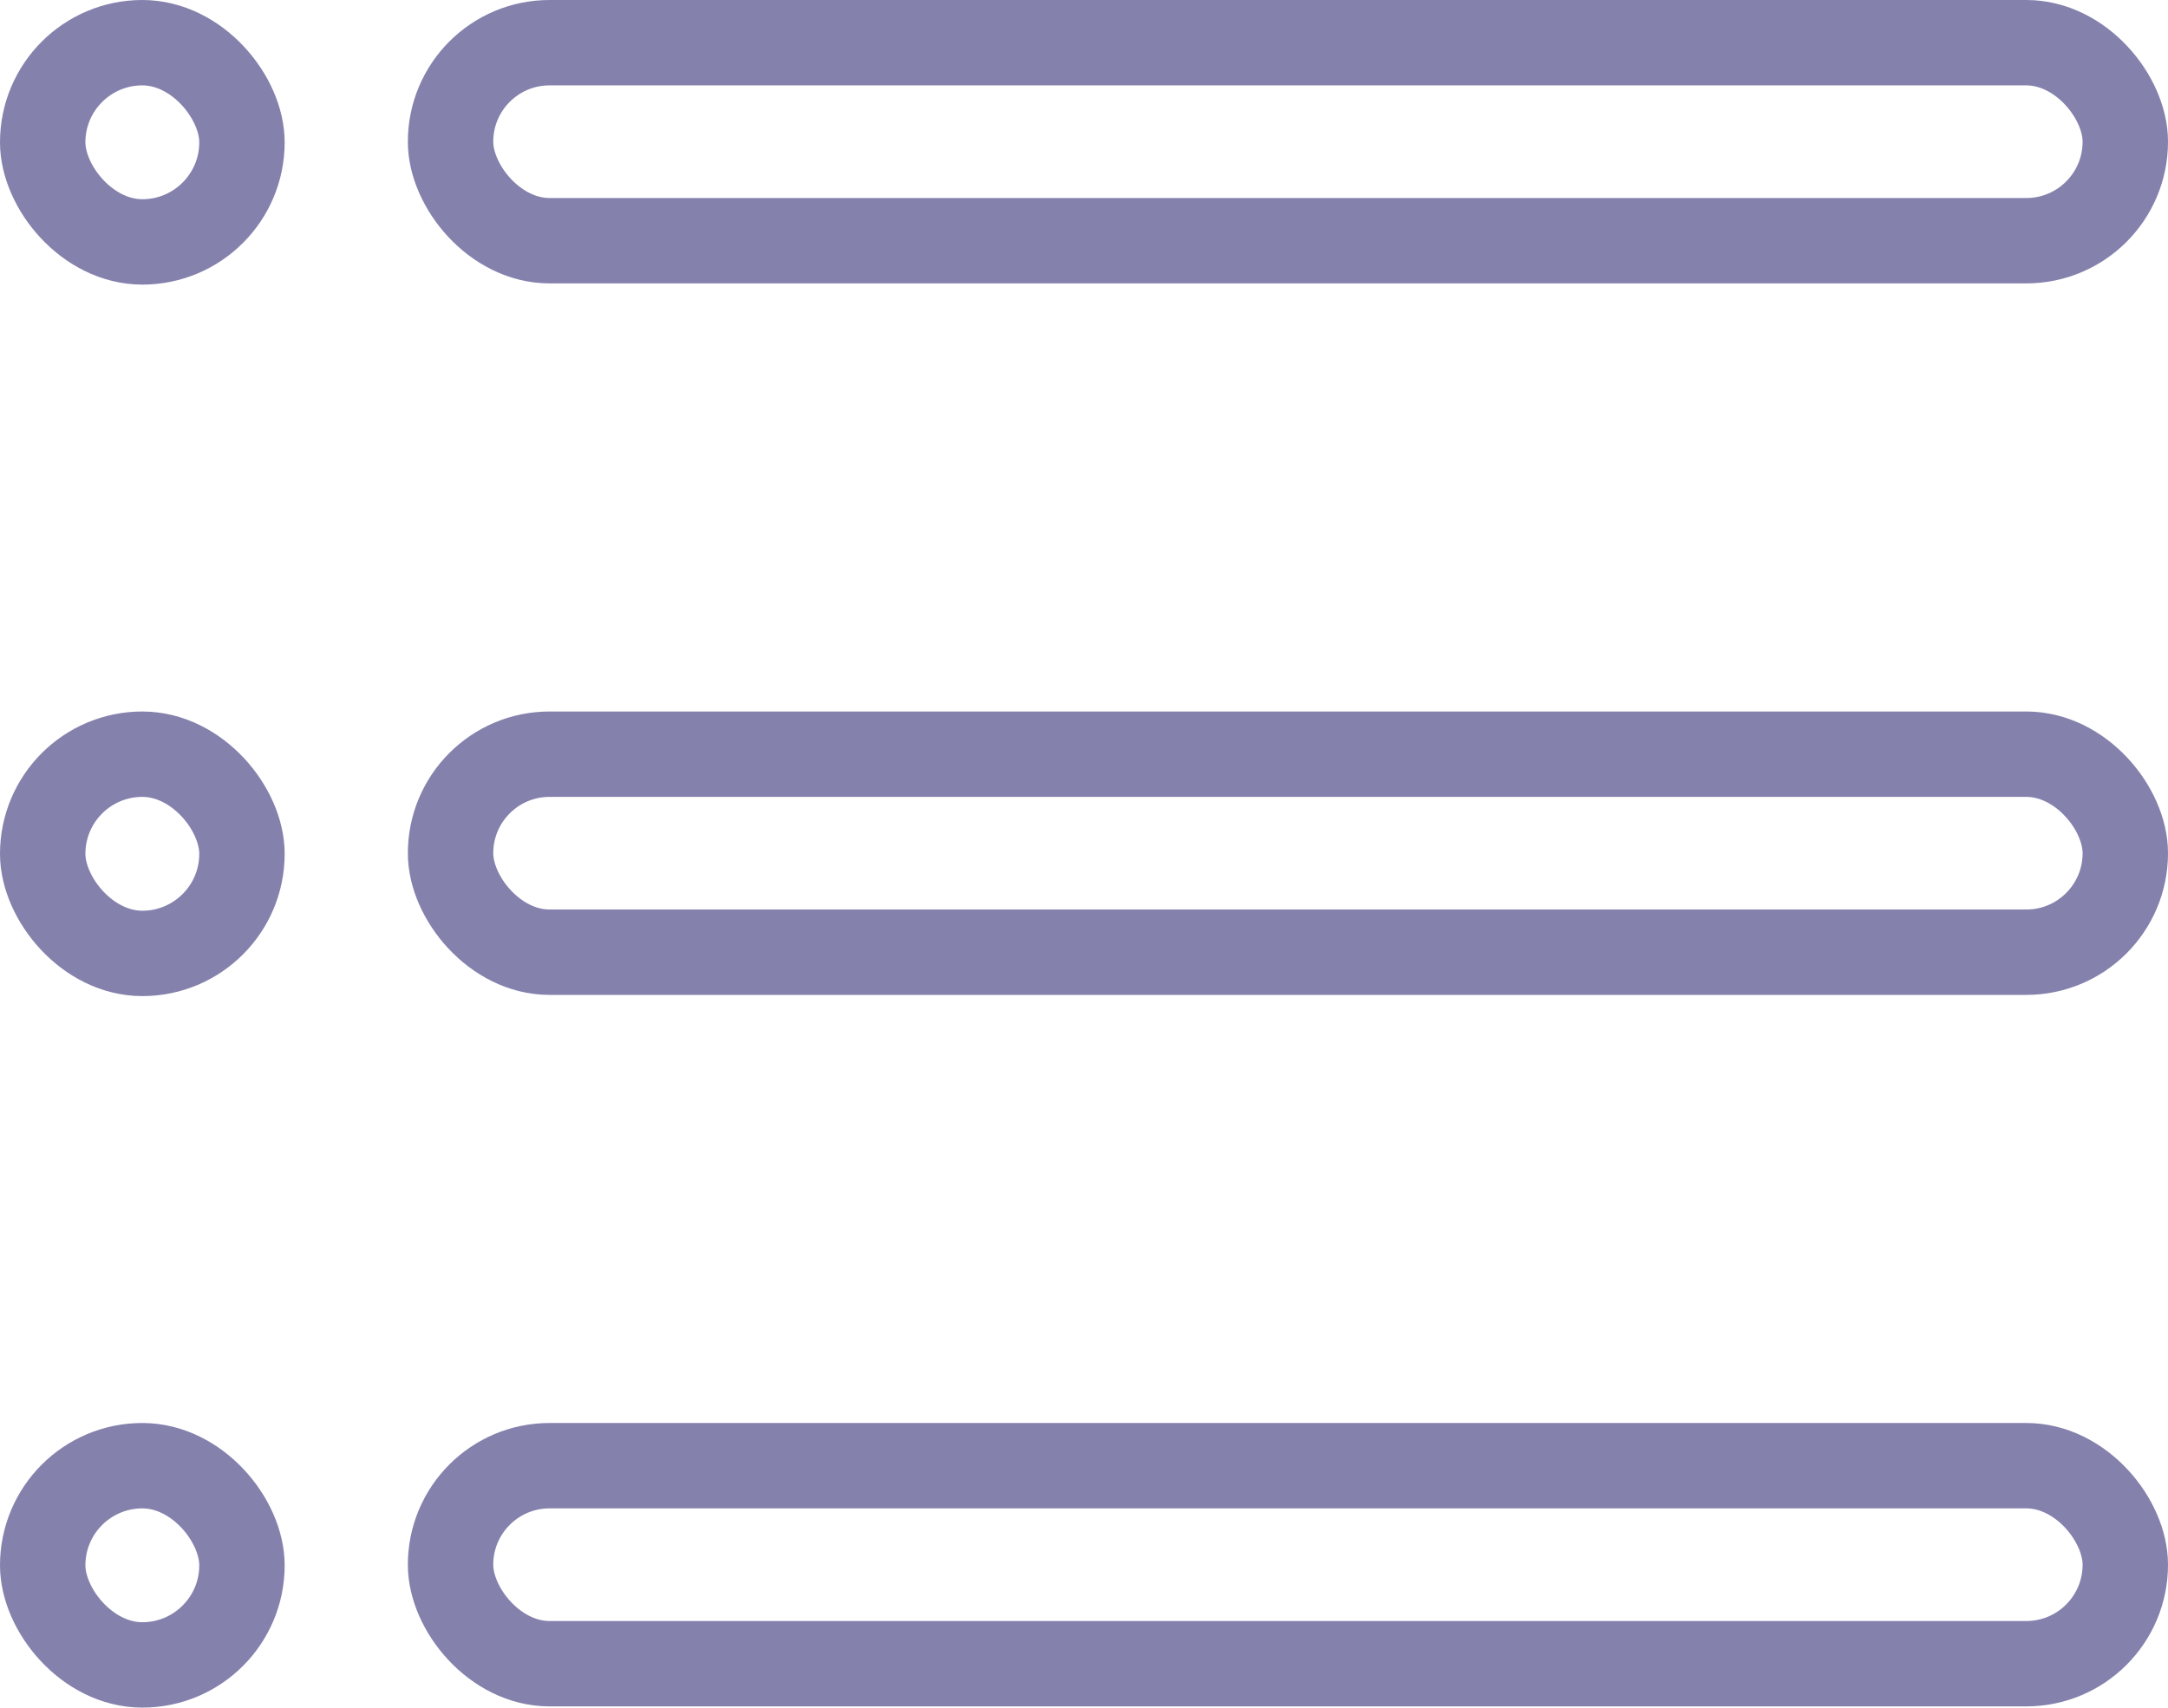 <svg id="list_view_deactive" data-name="list view deactive" xmlns="http://www.w3.org/2000/svg" width="30.464" height="24" viewBox="0 0 30.464 24">
  <g id="Group_987" data-name="Group 987" transform="translate(0 0)">
    <g id="Rectangle_1256" data-name="Rectangle 1256" transform="translate(0 0)" fill="none" stroke="#8481ad" stroke-width="1.2">
      <rect width="4" height="4" rx="2" stroke="none"/>
      <rect x="0.6" y="0.6" width="2.8" height="2.8" rx="1.4" fill="none"/>
    </g>
    <g id="Rectangle_1255" data-name="Rectangle 1255" transform="translate(5.731)" fill="none" stroke="#8481ad" stroke-width="1.2">
      <rect width="24.733" height="3.983" rx="1.991" stroke="none"/>
      <rect x="0.6" y="0.6" width="23.533" height="2.783" rx="1.391" fill="none"/>
    </g>
  </g>
  <g id="Group_987-2" data-name="Group 987" transform="translate(0 10)">
    <g id="Rectangle_1256-2" data-name="Rectangle 1256" transform="translate(0 0)" fill="none" stroke="#8481ad" stroke-width="1.2">
      <rect width="4" height="4" rx="2" stroke="none"/>
      <rect x="0.6" y="0.6" width="2.8" height="2.8" rx="1.4" fill="none"/>
    </g>
    <g id="Rectangle_1255-2" data-name="Rectangle 1255" transform="translate(5.731)" fill="none" stroke="#8481ad" stroke-width="1.2">
      <rect width="24.733" height="3.983" rx="1.991" stroke="none"/>
      <rect x="0.6" y="0.6" width="23.533" height="2.783" rx="1.391" fill="none"/>
    </g>
  </g>
  <g id="Group_987-3" data-name="Group 987" transform="translate(0 20)">
    <g id="Rectangle_1256-3" data-name="Rectangle 1256" transform="translate(0 0)" fill="none" stroke="#8481ad" stroke-width="1.2">
      <rect width="4" height="4" rx="2" stroke="none"/>
      <rect x="0.6" y="0.6" width="2.8" height="2.8" rx="1.4" fill="none"/>
    </g>
    <g id="Rectangle_1255-3" data-name="Rectangle 1255" transform="translate(5.731)" fill="none" stroke="#8481ad" stroke-width="1.2">
      <rect width="24.733" height="3.983" rx="1.991" stroke="none"/>
      <rect x="0.6" y="0.6" width="23.533" height="2.783" rx="1.391" fill="none"/>
    </g>
  </g>
</svg>
